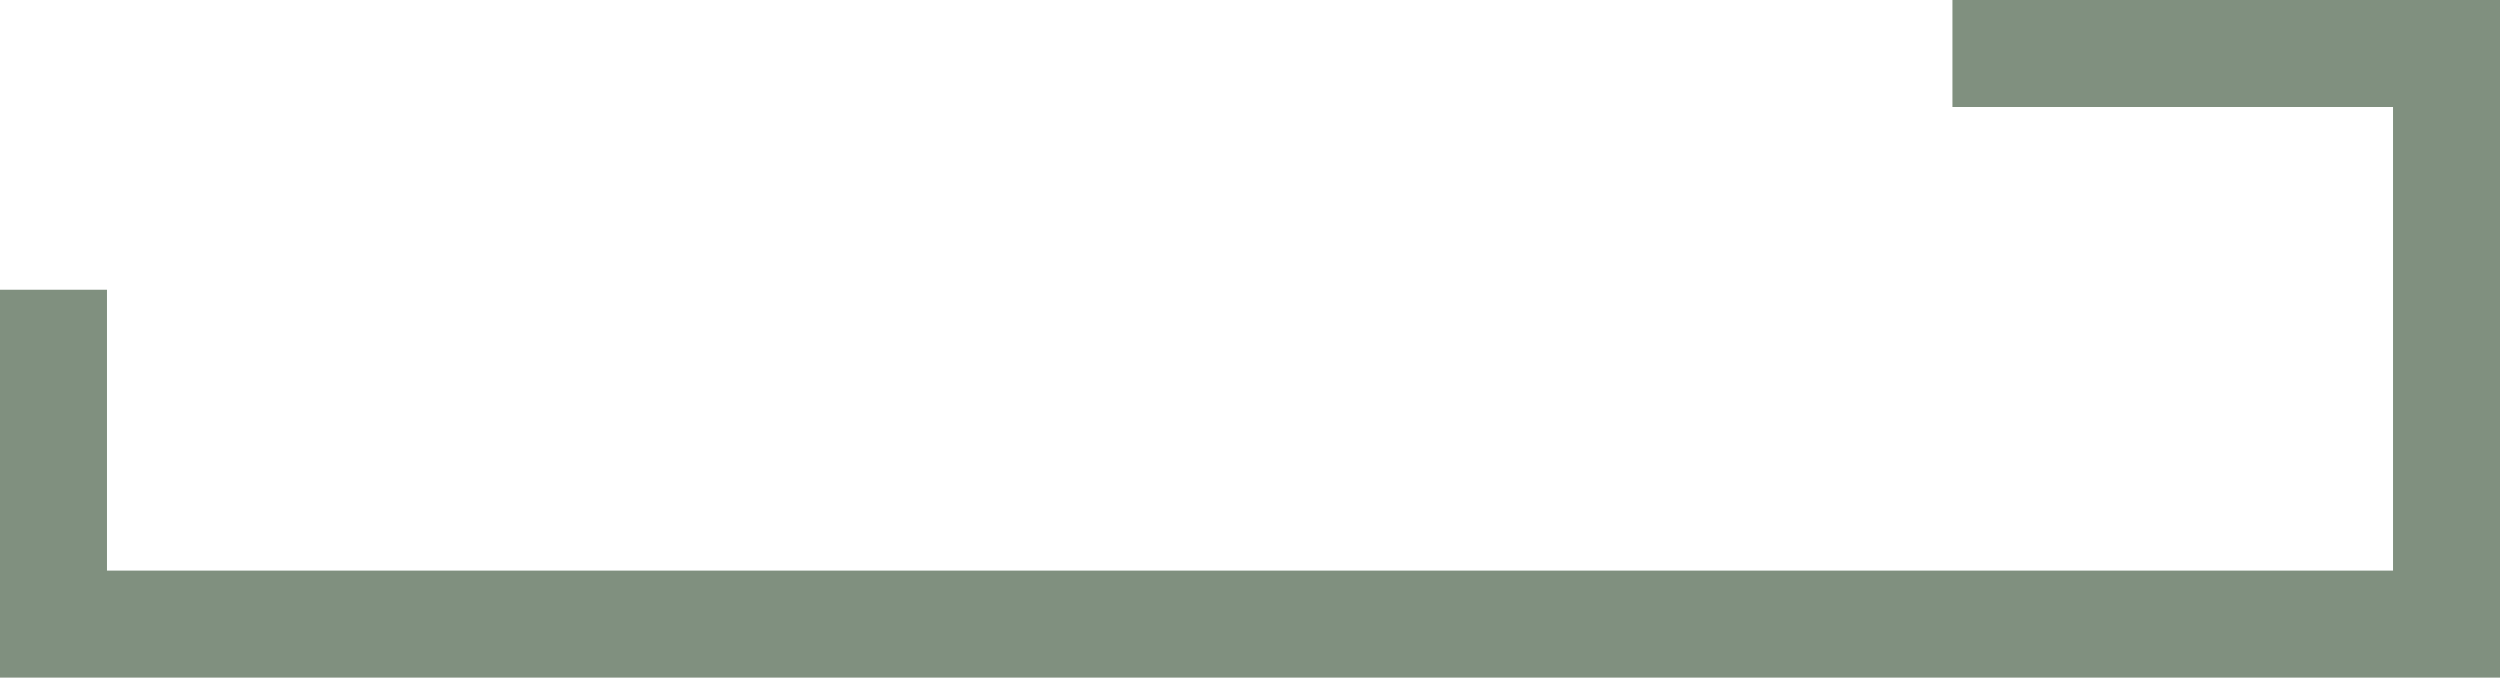 <?xml version="1.0" encoding="utf-8"?>
<!-- Generator: Adobe Illustrator 16.0.0, SVG Export Plug-In . SVG Version: 6.00 Build 0)  -->
<!DOCTYPE svg PUBLIC "-//W3C//DTD SVG 1.1//EN" "http://www.w3.org/Graphics/SVG/1.1/DTD/svg11.dtd">
<svg version="1.1" id="Layer_1" xmlns="http://www.w3.org/2000/svg" xmlns:xlink="http://www.w3.org/1999/xlink" x="0px" y="0px"
	 width="93.478px" height="25.336px" viewBox="0 0 93.478 25.336" enable-background="new 0 0 93.478 25.336" xml:space="preserve">
<polygon fill="#80907F" points="-341.281,-268.507 -341.281,-264.507 -326.387,-264.507 -326.387,-247.171 -392.433,-247.171 
	-392.433,-257.673 -396.433,-257.673 -396.433,-243.171 -322.387,-243.171 -322.387,-268.507 "/>
<polygon fill="#80907F" points="-197.502,-169.889 -197.502,-165.889 -181.812,-165.889 -181.812,-148.553 -275.042,-148.553 
	-275.042,-159.055 -279.042,-159.055 -279.042,-144.553 -177.812,-144.553 -177.812,-169.889 "/>
<polygon fill="#80907F" points="73.004,0 73.004,4 89.478,4 89.478,21.336 4,21.336 4,10.833 0,10.833 0,25.336 93.478,25.336 
	93.478,0 "/>
<polygon fill="#80907F" points="-88.746,-101.144 -88.746,-97.144 -73.043,-97.144 -73.043,-79.808 -125.417,-79.808 
	-125.423,-79.808 -125.423,-90.31 -129.423,-90.31 -129.423,-75.808 -129.417,-75.814 -129.417,-75.808 -125.417,-75.808 
	-69.043,-75.808 -69.043,-101.144 "/>
</svg>
